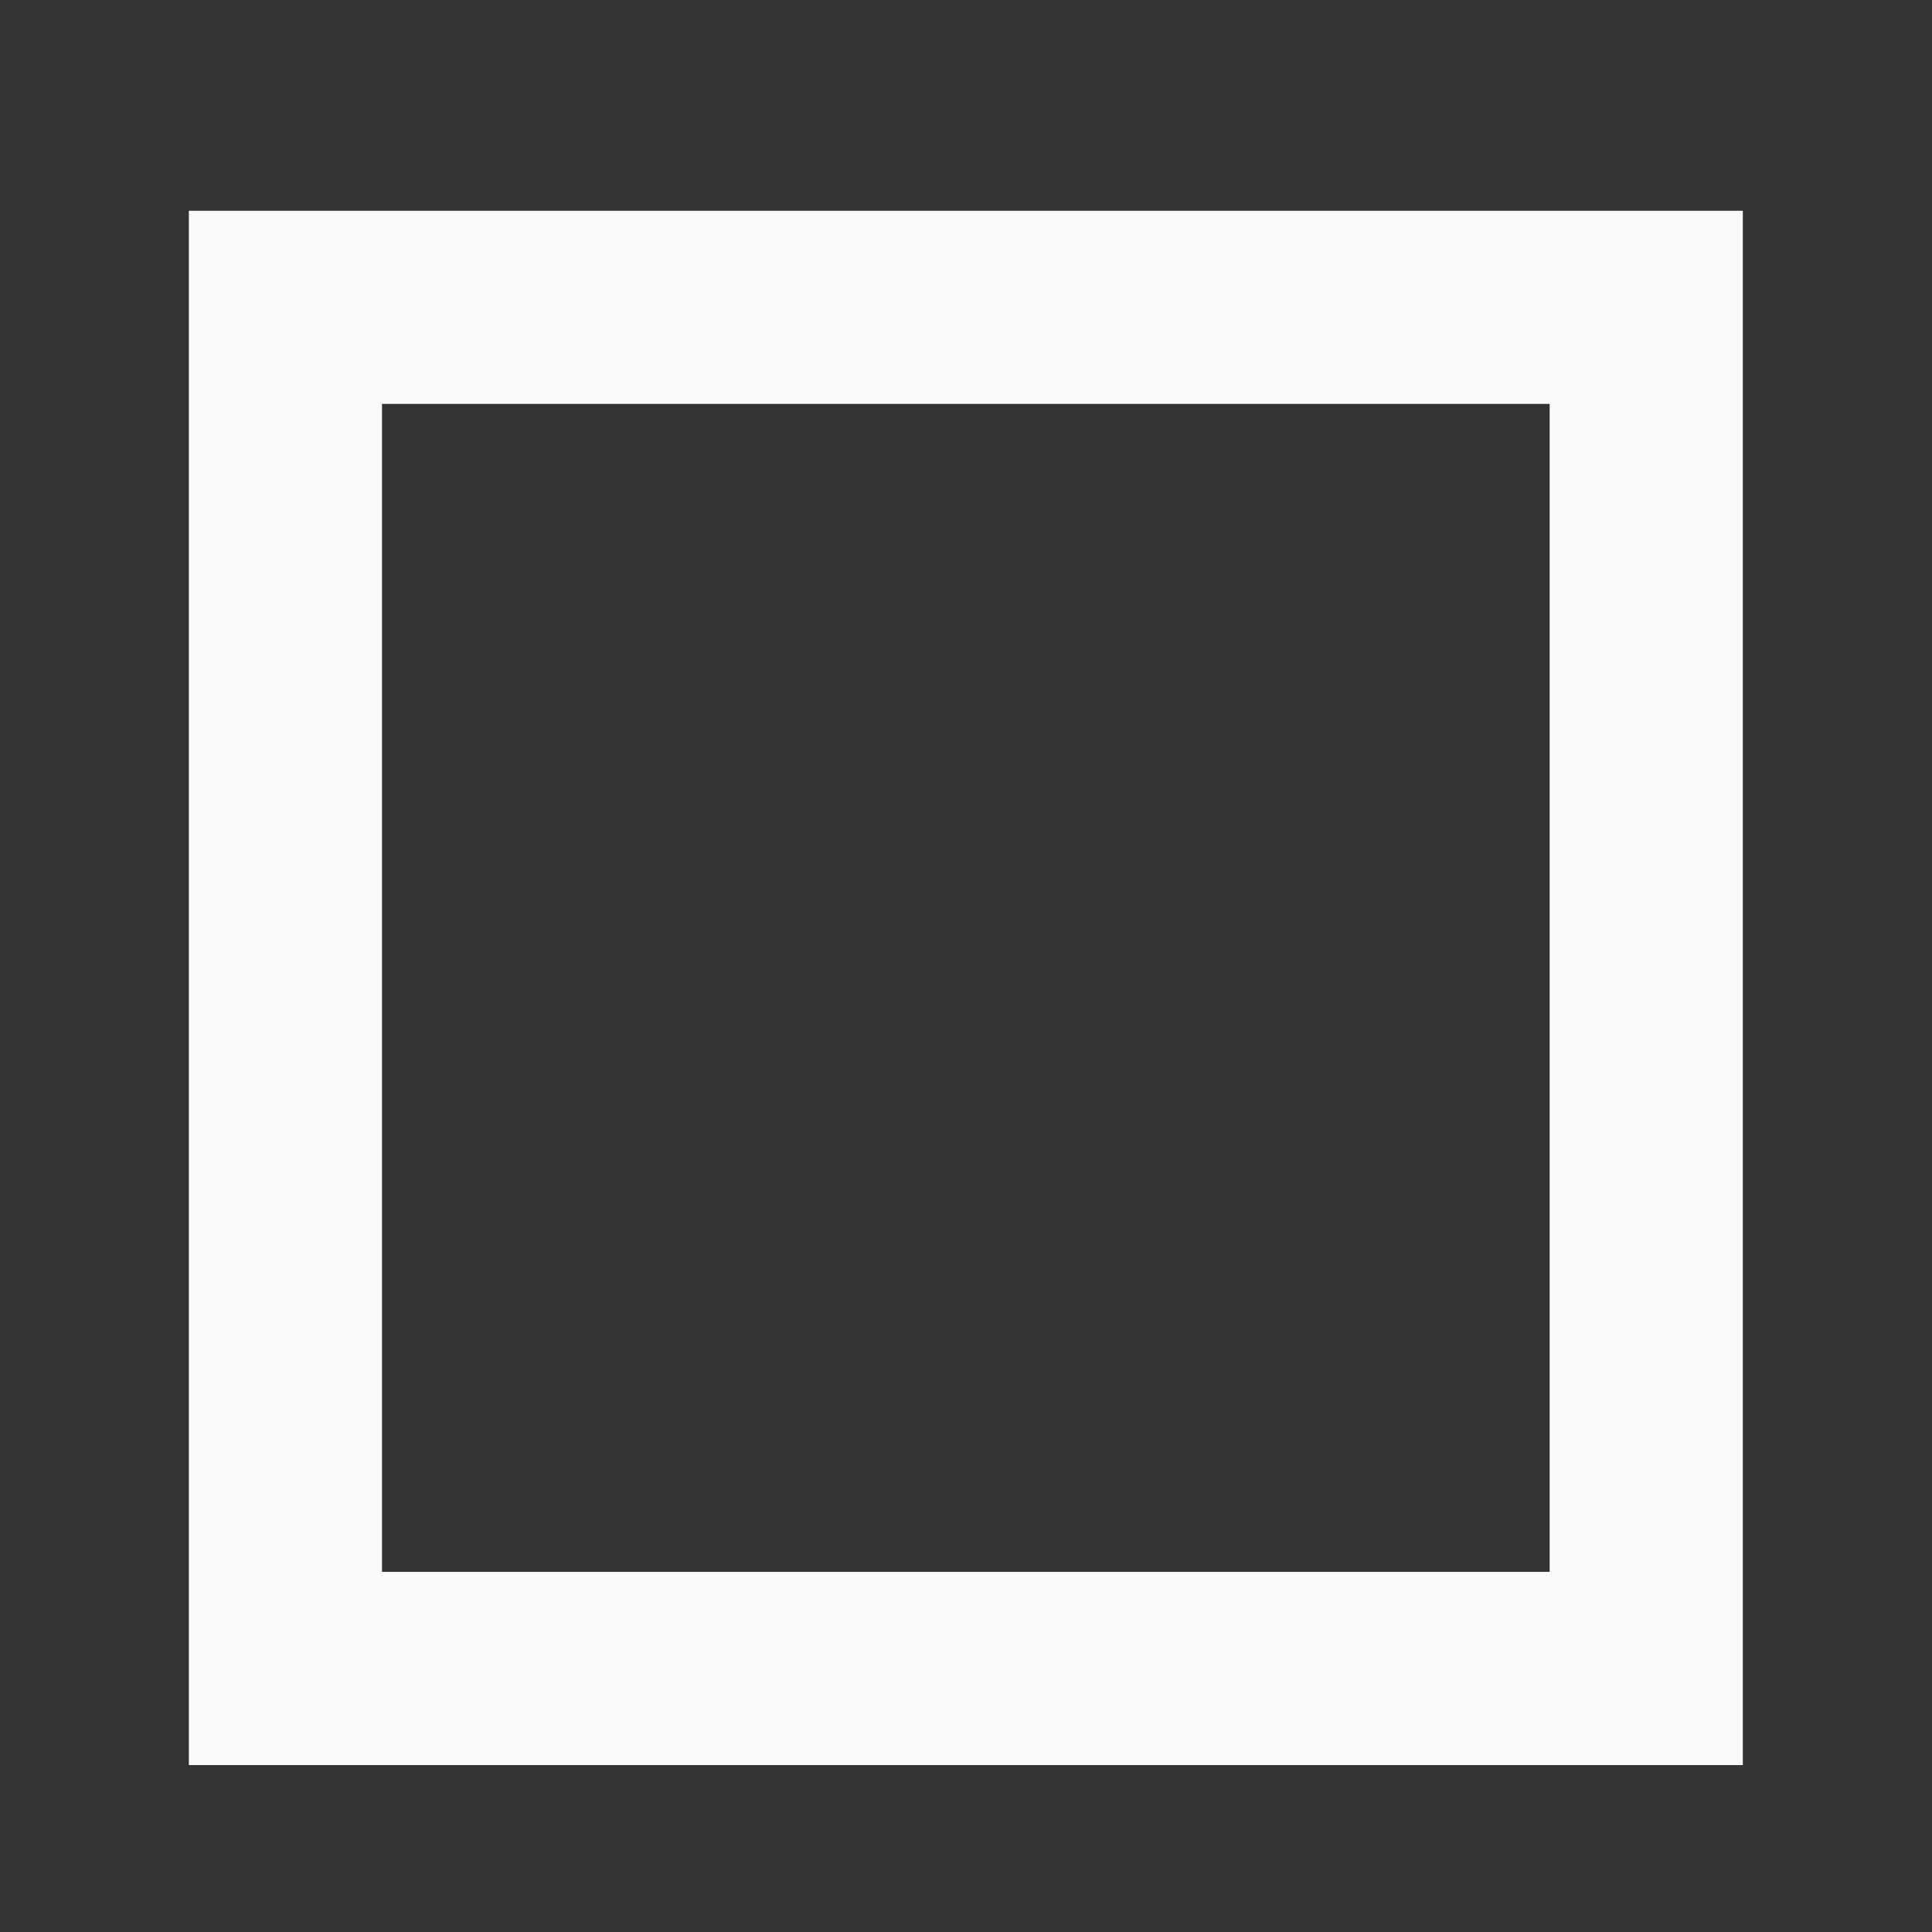 <?xml version="1.0" encoding="UTF-8" standalone="no"?>
<svg
   viewBox="0 0 5.821 5.821"
   height="22"
   width="22"
   version="1.1"
   id="svg14"
   sodipodi:docname="xopp-draw-rect.svg"
   inkscape:version="1.3 (0e150ed6c4, 2023-07-21)"
   xmlns:inkscape="http://www.inkscape.org/namespaces/inkscape"
   xmlns:sodipodi="http://sodipodi.sourceforge.net/DTD/sodipodi-0.dtd"
   xmlns="http://www.w3.org/2000/svg"
   xmlns:svg="http://www.w3.org/2000/svg">
  <rect x="0" y="0" width="5.821" height="5.821" fill="#333333" stroke="none"/>
  <sodipodi:namedview
     id="namedview14"
     pagecolor="#505050"
     bordercolor="#eeeeee"
     borderopacity="1"
     inkscape:showpageshadow="0"
     inkscape:pageopacity="0"
     inkscape:pagecheckerboard="0"
     inkscape:deskcolor="#505050"
     inkscape:zoom="19.911484"
     inkscape:cx="13.986903"
     inkscape:cy="15.945572"
     inkscape:window-width="2560"
     inkscape:window-height="1417"
     inkscape:window-x="-8"
     inkscape:window-y="-8"
     inkscape:window-maximized="1"
     inkscape:current-layer="svg14" />
  <defs
     id="defs12">
    <linearGradient
       id="a">
      <stop
         offset="0"
         style="stop-color:#3689e6;stop-opacity:1"
         id="stop1" />
      <stop
         offset="1"
         style="stop-color:#64baff;stop-opacity:1"
         id="stop2" />
    </linearGradient>
    <linearGradient
       id="c">
      <stop
         offset="0"
         style="stop-color:#f9f9f9;stop-opacity:1"
         id="stop3" />
      <stop
         offset="1"
         style="stop-color:#d8d8d8;stop-opacity:1"
         id="stop4" />
    </linearGradient>
    <linearGradient
       id="b">
      <stop
         offset="0"
         style="stop-color:#efdfc4;stop-opacity:1"
         id="stop5" />
      <stop
         offset="1"
         style="stop-color:#e7c591;stop-opacity:1"
         id="stop6" />
    </linearGradient>
    <linearGradient
       id="d">
      <stop
         offset="0"
         style="stop-color:#9bdb4d;stop-opacity:1"
         id="stop7" />
      <stop
         offset="1"
         style="stop-color:#68b723;stop-opacity:1"
         id="stop8" />
    </linearGradient>
    <linearGradient
       id="f">
      <stop
         offset="0"
         style="stop-color:#c6f27b;stop-opacity:1"
         id="stop9" />
      <stop
         offset="1"
         style="stop-color:#93d049;stop-opacity:1"
         id="stop10" />
    </linearGradient>
    <linearGradient
       id="e">
      <stop
         offset="0"
         style="stop-color:#c396eb;stop-opacity:1"
         id="stop11" />
      <stop
         offset="1"
         style="stop-color:#9d68d7;stop-opacity:1"
         id="stop12" />
    </linearGradient>
  </defs>
  <path
     style="fill:none;stroke:#fafafa;stroke-width:0.582;stroke-linecap:round;stroke-linejoin:miter;stroke-miterlimit:4;stroke-dasharray:none;stroke-opacity:1"
     d="M4.96 5.027H.86V.926h4.1z"
     id="path12" />
</svg>
